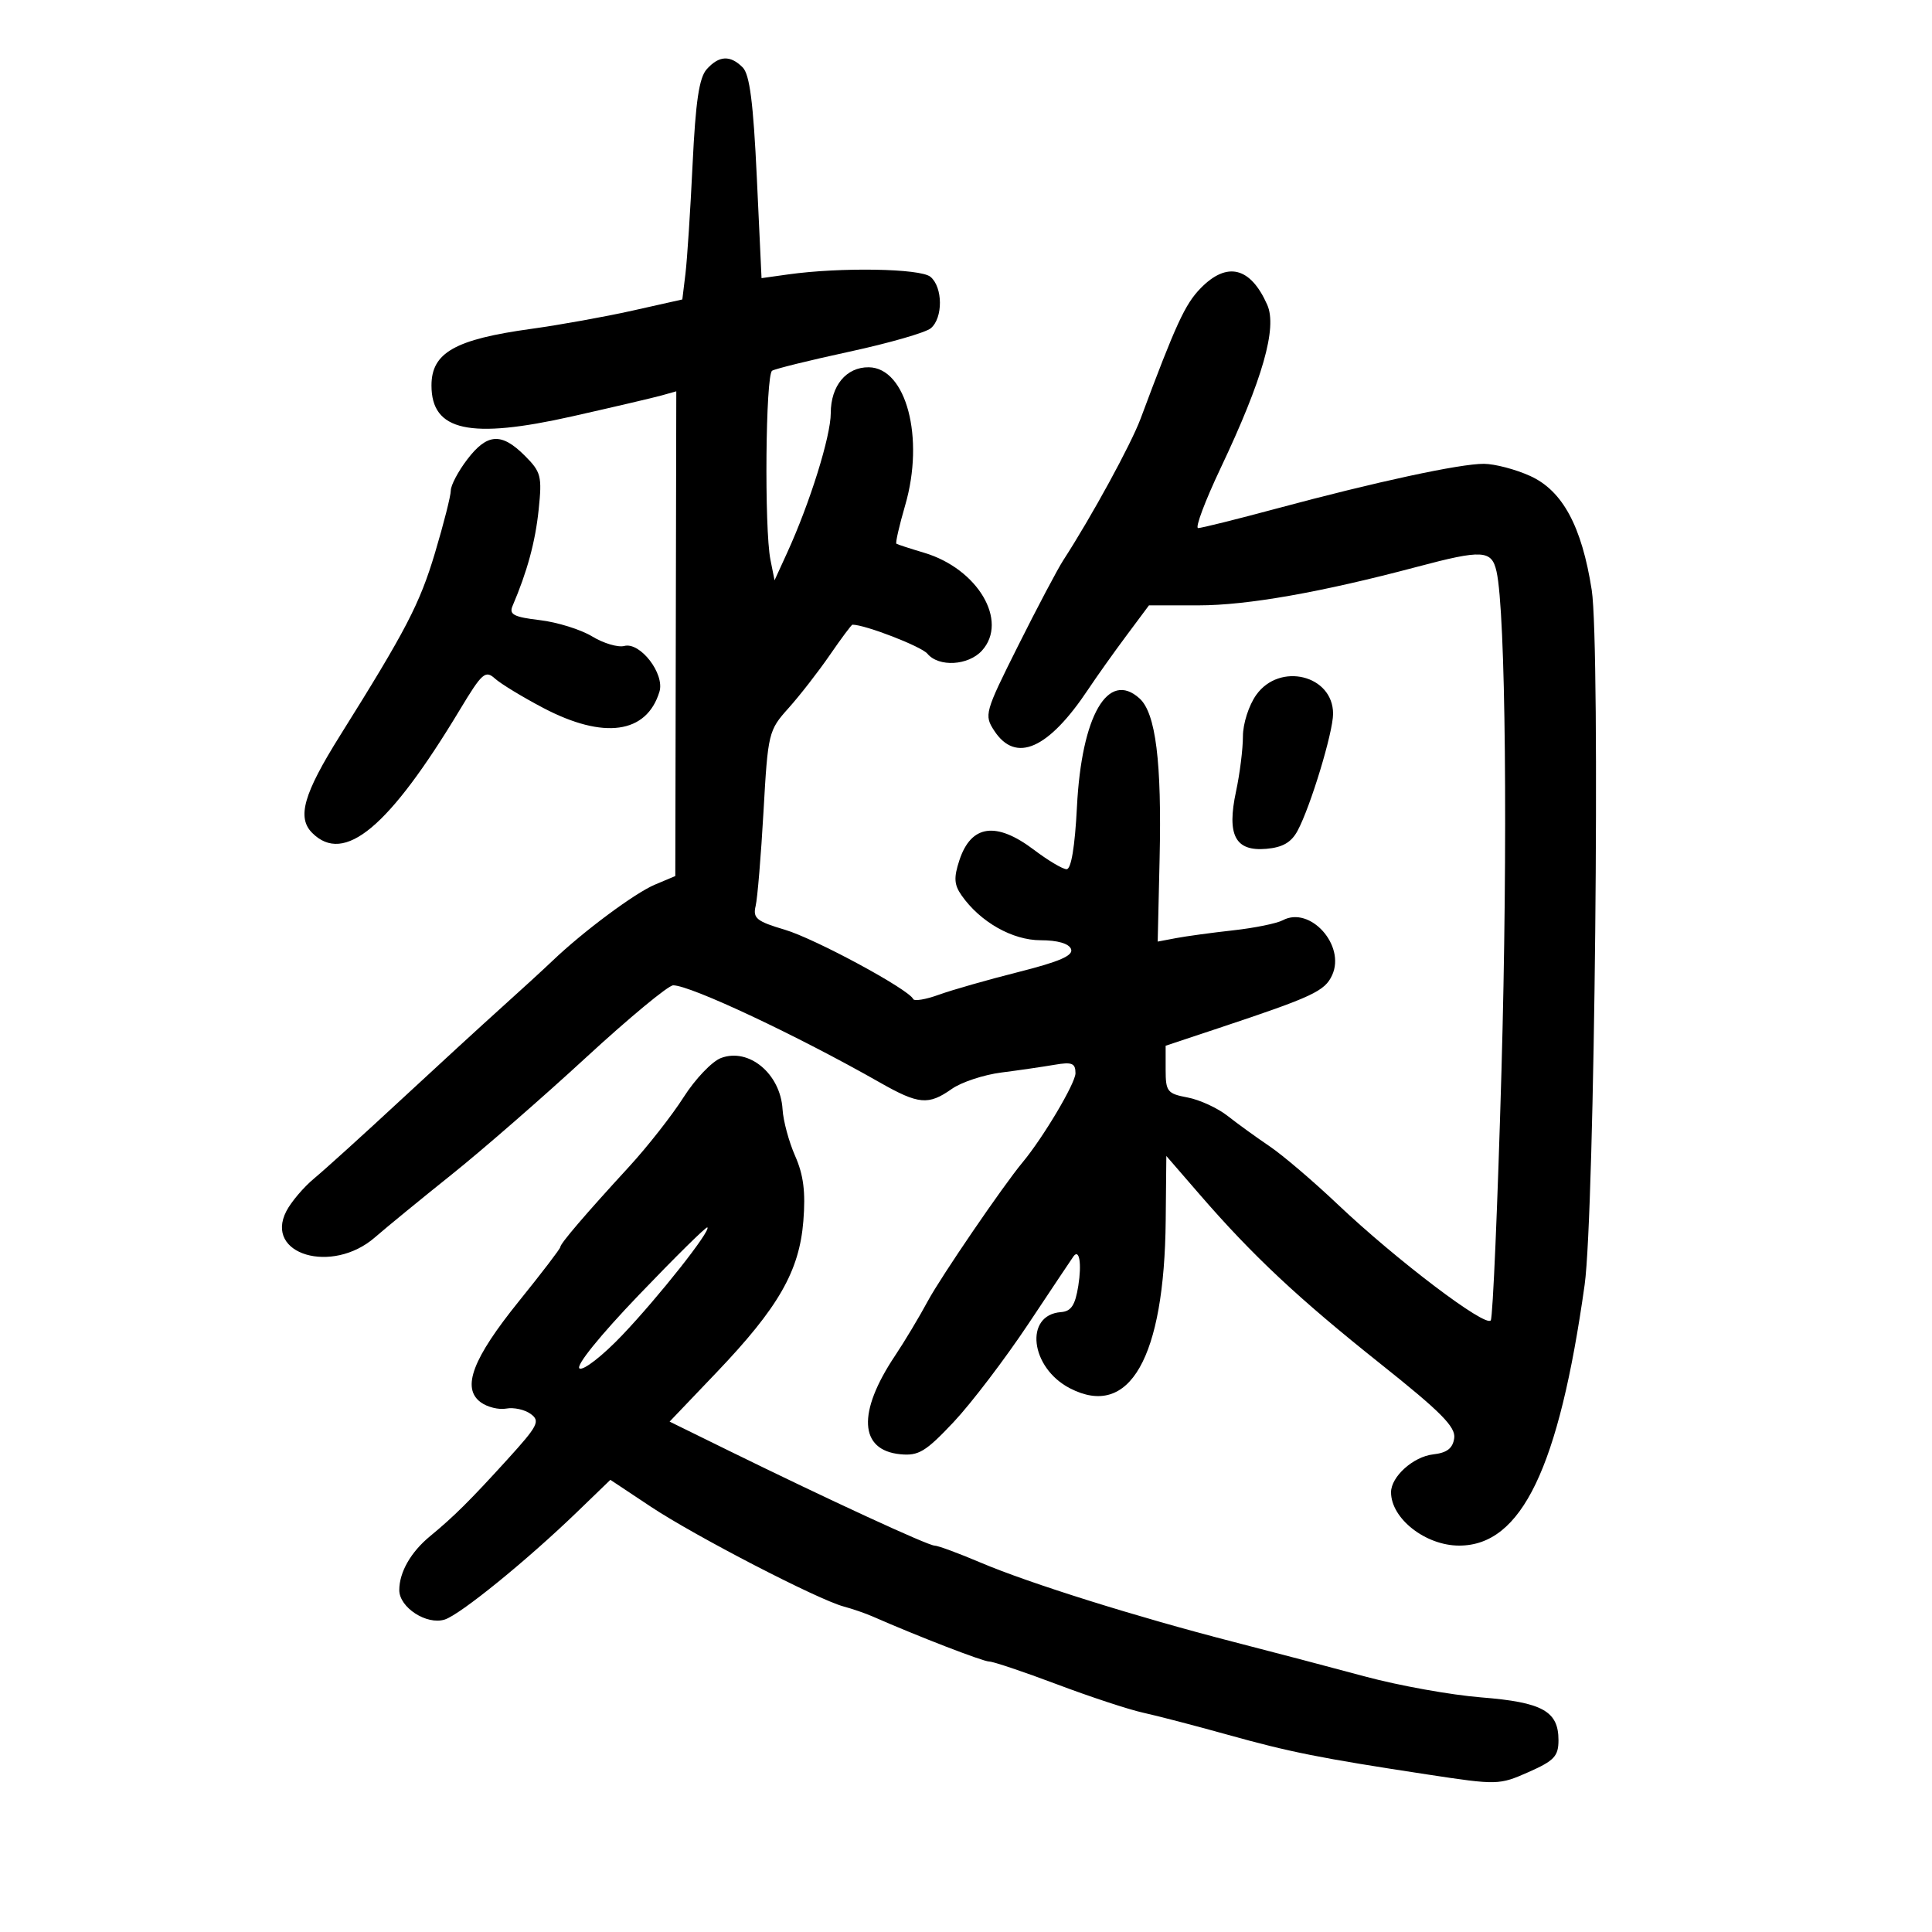 <svg xmlns="http://www.w3.org/2000/svg" width="300" height="300" viewBox="0 0 300 300" version="1.1">
	<path d="M 109.739 10.750 C 108.562 12.061, 108.012 15.761, 107.546 25.500 C 107.204 32.650, 106.705 40.300, 106.437 42.500 L 105.951 46.500 98.225 48.231 C 93.976 49.182, 86.900 50.457, 82.500 51.064 C 70.640 52.698, 67 54.764, 67 59.857 C 67 66.937, 72.929 68.236, 88.868 64.649 C 95.266 63.209, 101.516 61.746, 102.757 61.397 L 105.014 60.763 104.937 98.397 L 104.860 136.032 101.680 137.372 C 98.553 138.691, 90.539 144.653, 85.796 149.190 C 84.468 150.460, 80.933 153.701, 77.940 156.390 C 74.948 159.080, 67.838 165.605, 62.141 170.890 C 56.443 176.176, 50.442 181.610, 48.804 182.967 C 47.167 184.323, 45.214 186.619, 44.465 188.067 C 40.985 194.798, 51.560 197.932, 58.215 192.142 C 60.022 190.571, 65.379 186.183, 70.120 182.392 C 74.861 178.602, 84.235 170.438, 90.951 164.250 C 97.667 158.063, 103.779 153, 104.533 153 C 107.225 153, 123.766 160.777, 136.622 168.088 C 142.644 171.512, 144.161 171.648, 147.790 169.090 C 149.281 168.039, 152.750 166.891, 155.500 166.539 C 158.250 166.187, 161.963 165.647, 163.750 165.338 C 166.460 164.871, 167 165.089, 167 166.652 C 167 168.203, 161.975 176.665, 158.777 180.500 C 155.781 184.093, 146.091 198.277, 144.083 202.008 C 142.754 204.479, 140.463 208.300, 138.992 210.500 C 133.094 219.321, 133.407 225.196, 139.809 225.816 C 142.636 226.090, 143.743 225.421, 148.078 220.816 C 150.830 217.892, 156.075 211, 159.733 205.500 C 163.390 200, 166.522 195.312, 166.692 195.083 C 167.602 193.853, 167.988 196.220, 167.438 199.661 C 166.955 202.684, 166.334 203.625, 164.745 203.744 C 159.007 204.176, 159.973 212.384, 166.137 215.571 C 175.389 220.355, 180.802 210.867, 181.010 189.500 L 181.108 179.500 186.304 185.500 C 194.513 194.980, 201.608 201.624, 214.311 211.733 C 223.732 219.229, 226.059 221.573, 225.811 223.315 C 225.585 224.902, 224.690 225.592, 222.542 225.836 C 219.453 226.188, 216 229.293, 216 231.719 C 216 235.806, 221.359 240, 226.582 240 C 236.267 240, 242.075 227.925, 246.063 199.500 C 247.622 188.383, 248.521 100.344, 247.164 91.627 C 245.624 81.731, 242.636 76.193, 237.606 73.909 C 235.348 72.883, 232.118 72.034, 230.429 72.022 C 226.738 71.996, 213.603 74.829, 198.231 78.967 C 192.033 80.635, 186.549 82, 186.044 82 C 185.540 82, 187.112 77.810, 189.538 72.689 C 196.063 58.914, 198.353 50.891, 196.777 47.331 C 194.179 41.460, 190.541 40.552, 186.439 44.750 C 184.012 47.233, 182.610 50.278, 177.115 65 C 175.617 69.015, 169.510 80.200, 165.103 87 C 164.212 88.375, 161.067 94.329, 158.113 100.230 C 152.898 110.652, 152.792 111.033, 154.395 113.480 C 157.734 118.576, 162.802 116.328, 169.006 107 C 170.286 105.075, 172.926 101.362, 174.872 98.750 L 178.411 94 186.109 94 C 193.666 94, 205.132 91.979, 220 88.028 C 230.223 85.310, 231.631 85.392, 232.383 88.750 C 233.796 95.061, 234.150 130.971, 233.147 166.287 C 232.556 187.069, 231.810 204.499, 231.488 205.020 C 230.756 206.204, 216.832 195.654, 207.710 187.005 C 203.937 183.427, 199.184 179.375, 197.149 178 C 195.113 176.625, 192.176 174.499, 190.622 173.276 C 189.068 172.053, 186.268 170.766, 184.399 170.415 C 181.262 169.826, 181 169.493, 181 166.080 L 181 162.383 189.250 159.638 C 203.861 154.776, 205.721 153.907, 206.859 151.410 C 208.965 146.788, 203.426 140.635, 199.193 142.894 C 198.262 143.391, 194.800 144.096, 191.500 144.461 C 188.200 144.826, 184.210 145.369, 182.633 145.667 L 179.766 146.210 180.063 133.355 C 180.410 118.305, 179.463 110.729, 176.949 108.454 C 172.054 104.024, 167.950 111.117, 167.230 125.250 C 166.912 131.489, 166.331 134.990, 165.616 134.972 C 165.002 134.957, 162.732 133.607, 160.572 131.972 C 154.684 127.517, 150.798 128.052, 148.977 133.568 C 148.082 136.283, 148.149 137.374, 149.314 139.038 C 152.203 143.163, 157.205 146, 161.587 146 C 164.220 146, 165.982 146.511, 166.312 147.370 C 166.698 148.376, 164.536 149.321, 158.169 150.927 C 153.401 152.130, 147.835 153.719, 145.800 154.457 C 143.765 155.196, 141.965 155.499, 141.800 155.131 C 141.123 153.623, 126.579 145.767, 121.877 144.371 C 117.476 143.064, 116.884 142.583, 117.334 140.684 C 117.619 139.483, 118.169 132.875, 118.557 126 C 119.246 113.796, 119.338 113.416, 122.438 109.961 C 124.185 108.014, 127.072 104.302, 128.855 101.711 C 130.638 99.120, 132.218 97, 132.367 97 C 134.341 97, 143.068 100.378, 144.003 101.503 C 145.760 103.621, 150.364 103.360, 152.480 101.023 C 156.631 96.436, 151.830 88.315, 143.500 85.832 C 141.300 85.176, 139.361 84.544, 139.191 84.427 C 139.021 84.310, 139.637 81.618, 140.559 78.444 C 143.597 67.995, 140.720 57.102, 134.905 57.031 C 131.414 56.989, 129 59.901, 129 64.154 C 129 67.732, 125.758 78.119, 122.241 85.804 L 120.272 90.109 119.636 86.929 C 118.667 82.084, 118.878 58.193, 119.896 57.565 C 120.388 57.260, 125.802 55.927, 131.926 54.603 C 138.050 53.278, 143.722 51.646, 144.530 50.975 C 146.448 49.383, 146.417 44.591, 144.479 42.982 C 142.910 41.680, 130.517 41.473, 122.376 42.612 L 118.251 43.189 117.519 27.559 C 116.974 15.933, 116.411 11.554, 115.322 10.464 C 113.384 8.527, 111.655 8.616, 109.739 10.750 M 72.551 71.344 C 71.148 73.184, 70 75.355, 70 76.168 C 70 76.982, 68.895 81.339, 67.545 85.851 C 65.169 93.788, 63.077 97.814, 52.798 114.226 C 47.136 123.268, 46.085 126.942, 48.479 129.336 C 53.446 134.303, 60.386 128.510, 71.417 110.192 C 74.855 104.482, 75.370 104.025, 76.857 105.367 C 77.761 106.182, 81.133 108.233, 84.352 109.925 C 93.753 114.866, 100.416 113.936, 102.399 107.407 C 103.242 104.632, 99.419 99.657, 96.941 100.305 C 95.959 100.562, 93.713 99.896, 91.951 98.824 C 90.189 97.753, 86.531 96.613, 83.823 96.293 C 79.797 95.816, 79.023 95.416, 79.583 94.105 C 81.869 88.758, 83.119 84.154, 83.640 79.166 C 84.186 73.932, 84.021 73.290, 81.479 70.750 C 77.860 67.133, 75.651 67.280, 72.551 71.344 M 195.068 107.904 C 193.912 109.528, 193 112.373, 193 114.355 C 193 116.306, 192.519 120.145, 191.931 122.887 C 190.471 129.695, 191.807 132.229, 196.636 131.806 C 199.168 131.585, 200.515 130.806, 201.486 129 C 203.495 125.263, 207 113.716, 207 110.834 C 207 104.828, 198.708 102.792, 195.068 107.904 M 111.961 164.285 C 110.564 164.809, 107.951 167.547, 106.153 170.369 C 104.356 173.191, 100.548 178.045, 97.692 181.155 C 90.823 188.636, 87 193.104, 87 193.652 C 87 193.898, 84.111 197.677, 80.579 202.051 C 73.382 210.965, 71.651 215.531, 74.632 217.735 C 75.659 218.495, 77.452 218.940, 78.615 218.723 C 79.778 218.506, 81.486 218.882, 82.411 219.559 C 83.920 220.662, 83.548 221.387, 78.796 226.614 C 72.950 233.044, 70.487 235.488, 66.774 238.546 C 63.788 241.004, 62 244.137, 62 246.911 C 62 249.612, 66.258 252.370, 69.056 251.482 C 71.470 250.716, 81.838 242.289, 89.639 234.752 L 94.778 229.788 101.074 233.970 C 107.911 238.511, 126.969 248.372, 131 249.455 C 132.375 249.824, 134.400 250.521, 135.500 251.005 C 142.484 254.075, 152.637 258, 153.595 258 C 154.218 258, 158.952 259.591, 164.114 261.535 C 169.276 263.480, 175.300 265.465, 177.500 265.946 C 179.700 266.428, 185.550 267.952, 190.500 269.333 C 200.352 272.081, 204.945 272.997, 221.604 275.533 C 232.520 277.194, 232.787 277.188, 237.354 275.168 C 241.342 273.403, 242 272.702, 242 270.211 C 242 265.705, 239.506 264.325, 230 263.570 C 225.325 263.199, 217.225 261.743, 212 260.334 C 206.775 258.925, 197.550 256.498, 191.500 254.941 C 176.565 251.097, 159.801 245.841, 152.280 242.644 C 148.859 241.190, 145.635 240, 145.116 240 C 144.115 240, 128.655 232.869, 113.238 225.297 L 103.976 220.747 111.252 213.124 C 120.887 203.028, 124.118 197.395, 124.744 189.604 C 125.105 185.099, 124.771 182.446, 123.470 179.498 C 122.500 177.299, 121.620 174.041, 121.515 172.257 C 121.188 166.743, 116.295 162.660, 111.961 164.285 M 99.204 201.080 C 93.149 207.399, 89.352 212.100, 89.987 212.492 C 90.580 212.858, 93.564 210.535, 96.617 207.329 C 102.298 201.364, 110.448 191.047, 109.839 190.590 C 109.653 190.450, 104.867 195.170, 99.204 201.080" stroke="none" fill="black" fill-rule="evenodd"/>
</svg>